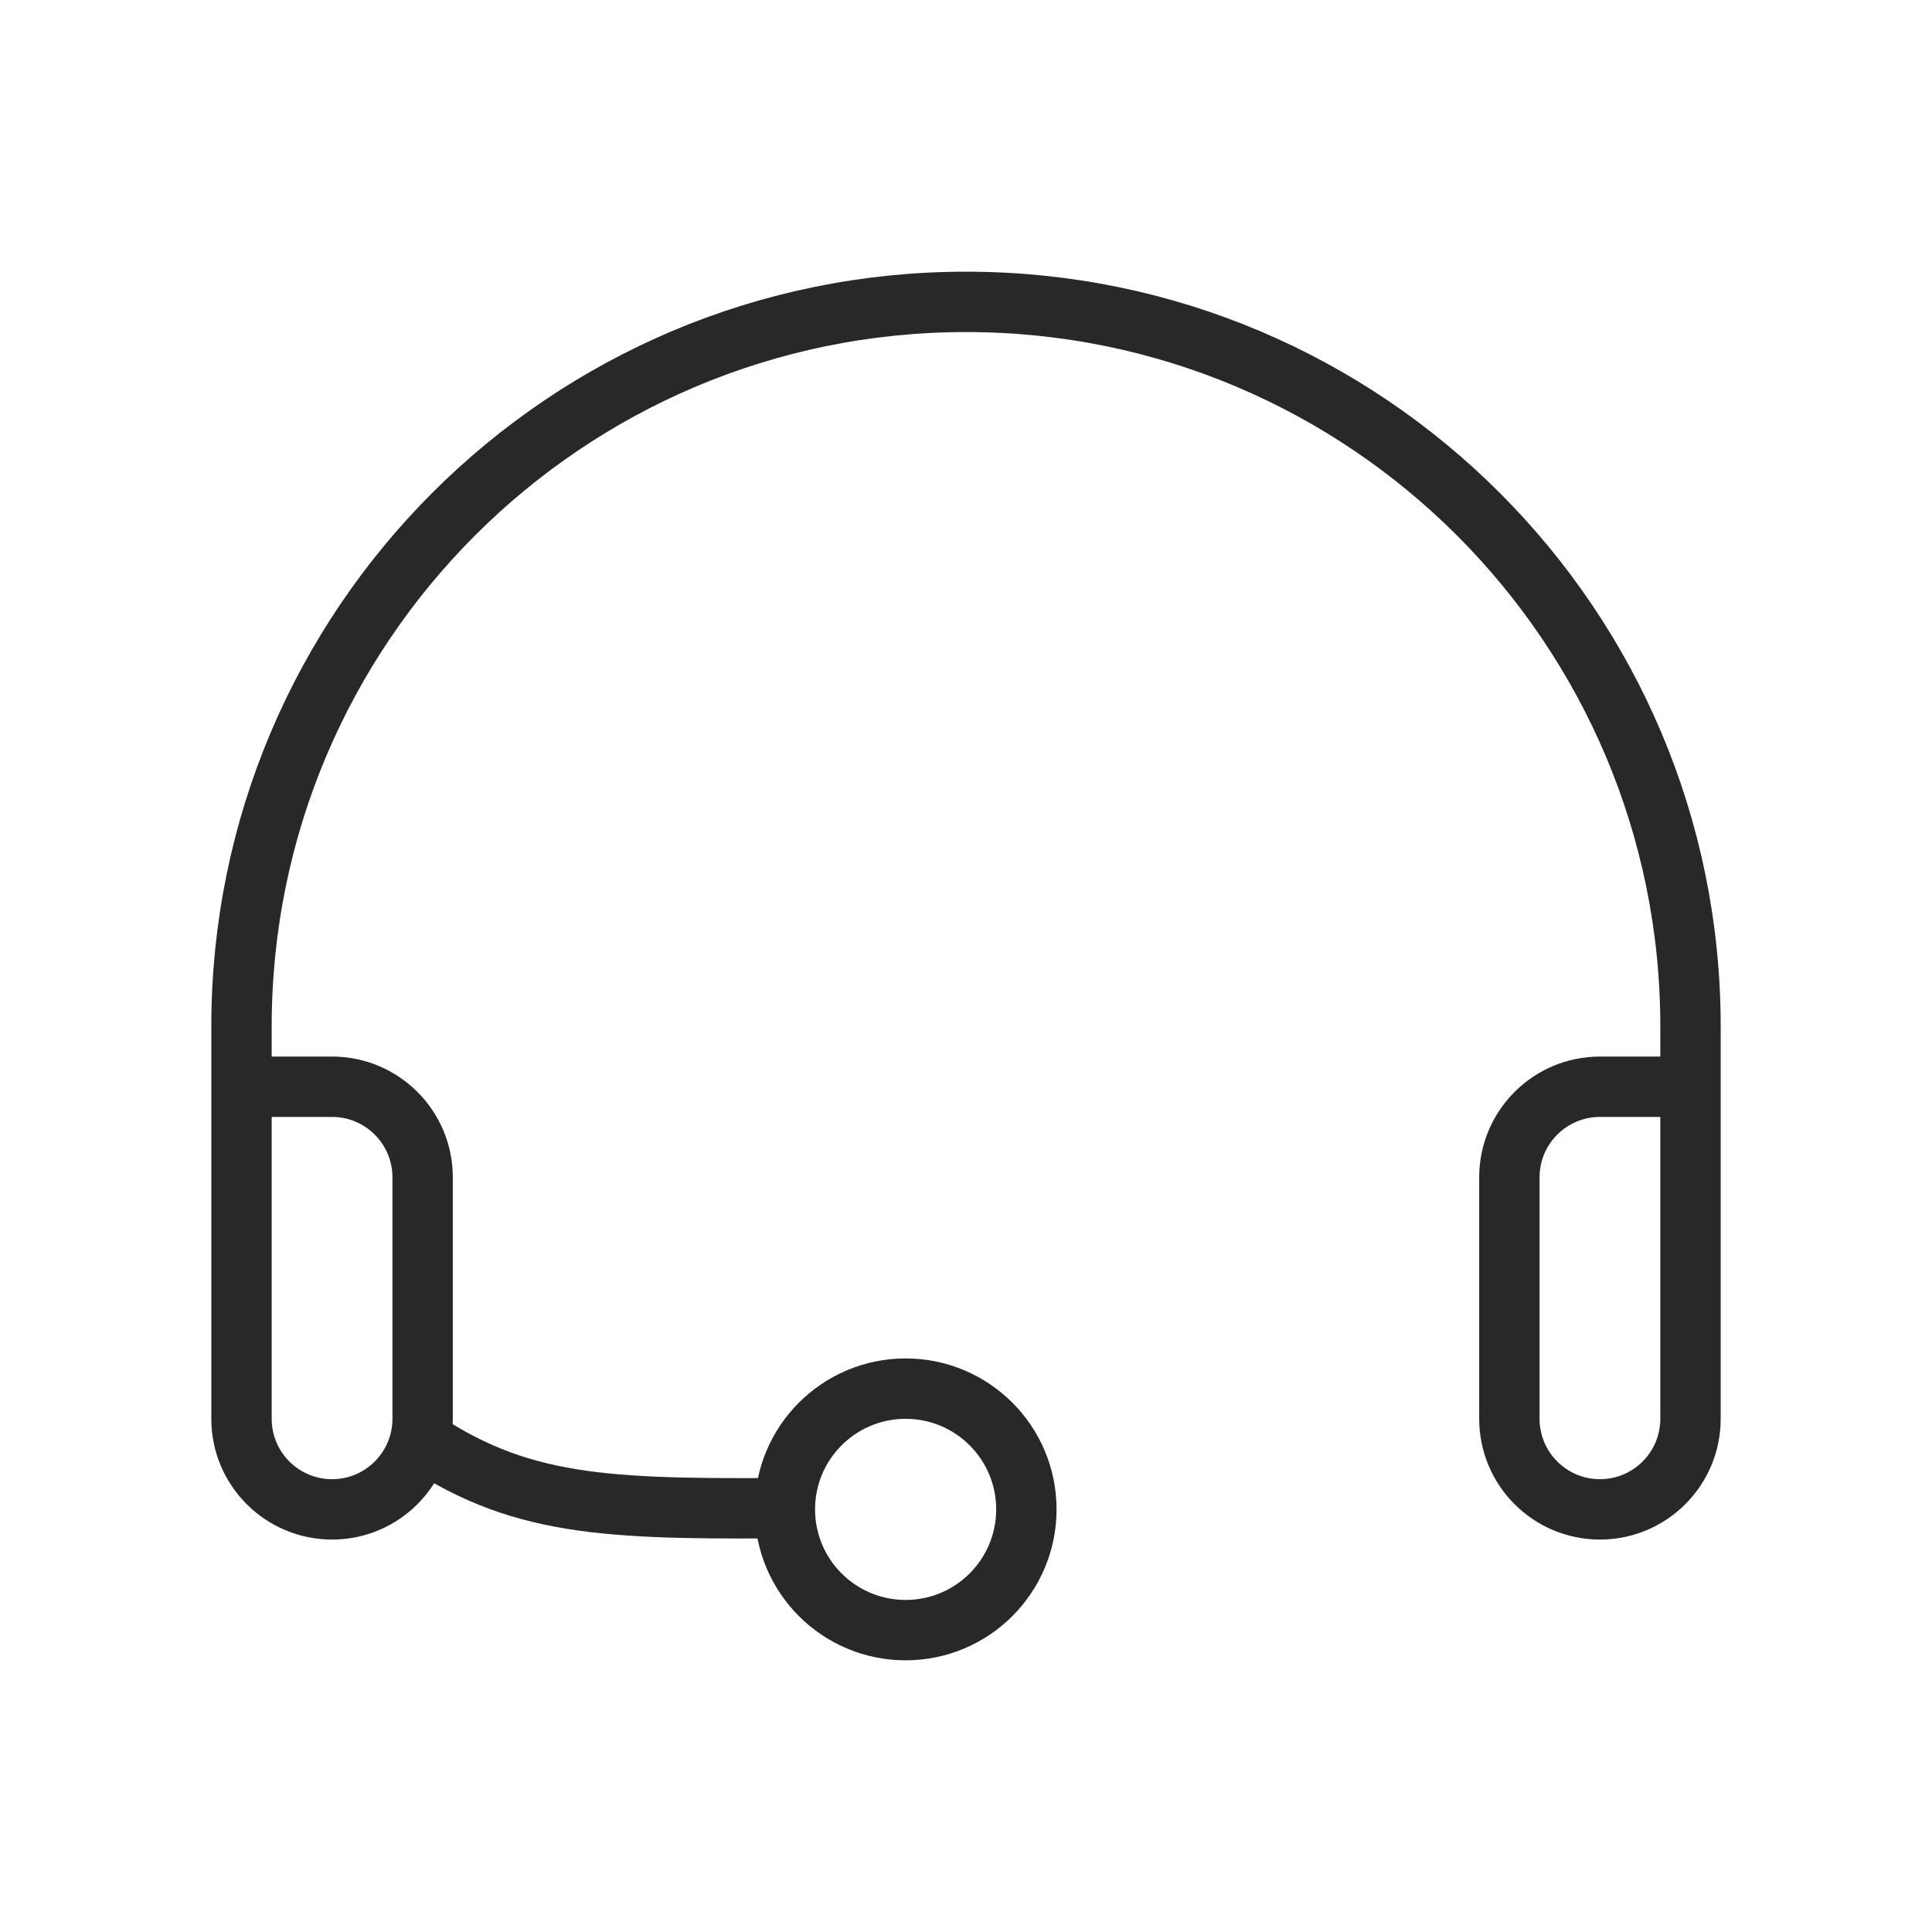 <svg viewBox="0 0 32 32" fill="none" stroke="#282829" xmlns="http://www.w3.org/2000/svg">
<path d="M7 23.865C8.712 25 10.212 25 13.392 24.977"/>
<circle cx="15" cy="25" r="2"/>
<path d="M4 18H5.5C6.328 18 7 18.672 7 19.5V23.5C7 24.328 6.328 25 5.5 25V25C4.672 25 4 24.328 4 23.5V17C4 10.373 9.373 5 16 5V5C22.627 5 28 10.373 28 17V18M28 18V23.5C28 24.328 27.328 25 26.5 25V25C25.672 25 25 24.328 25 23.5V19.5C25 18.672 25.672 18 26.5 18H28Z"/>
</svg>
